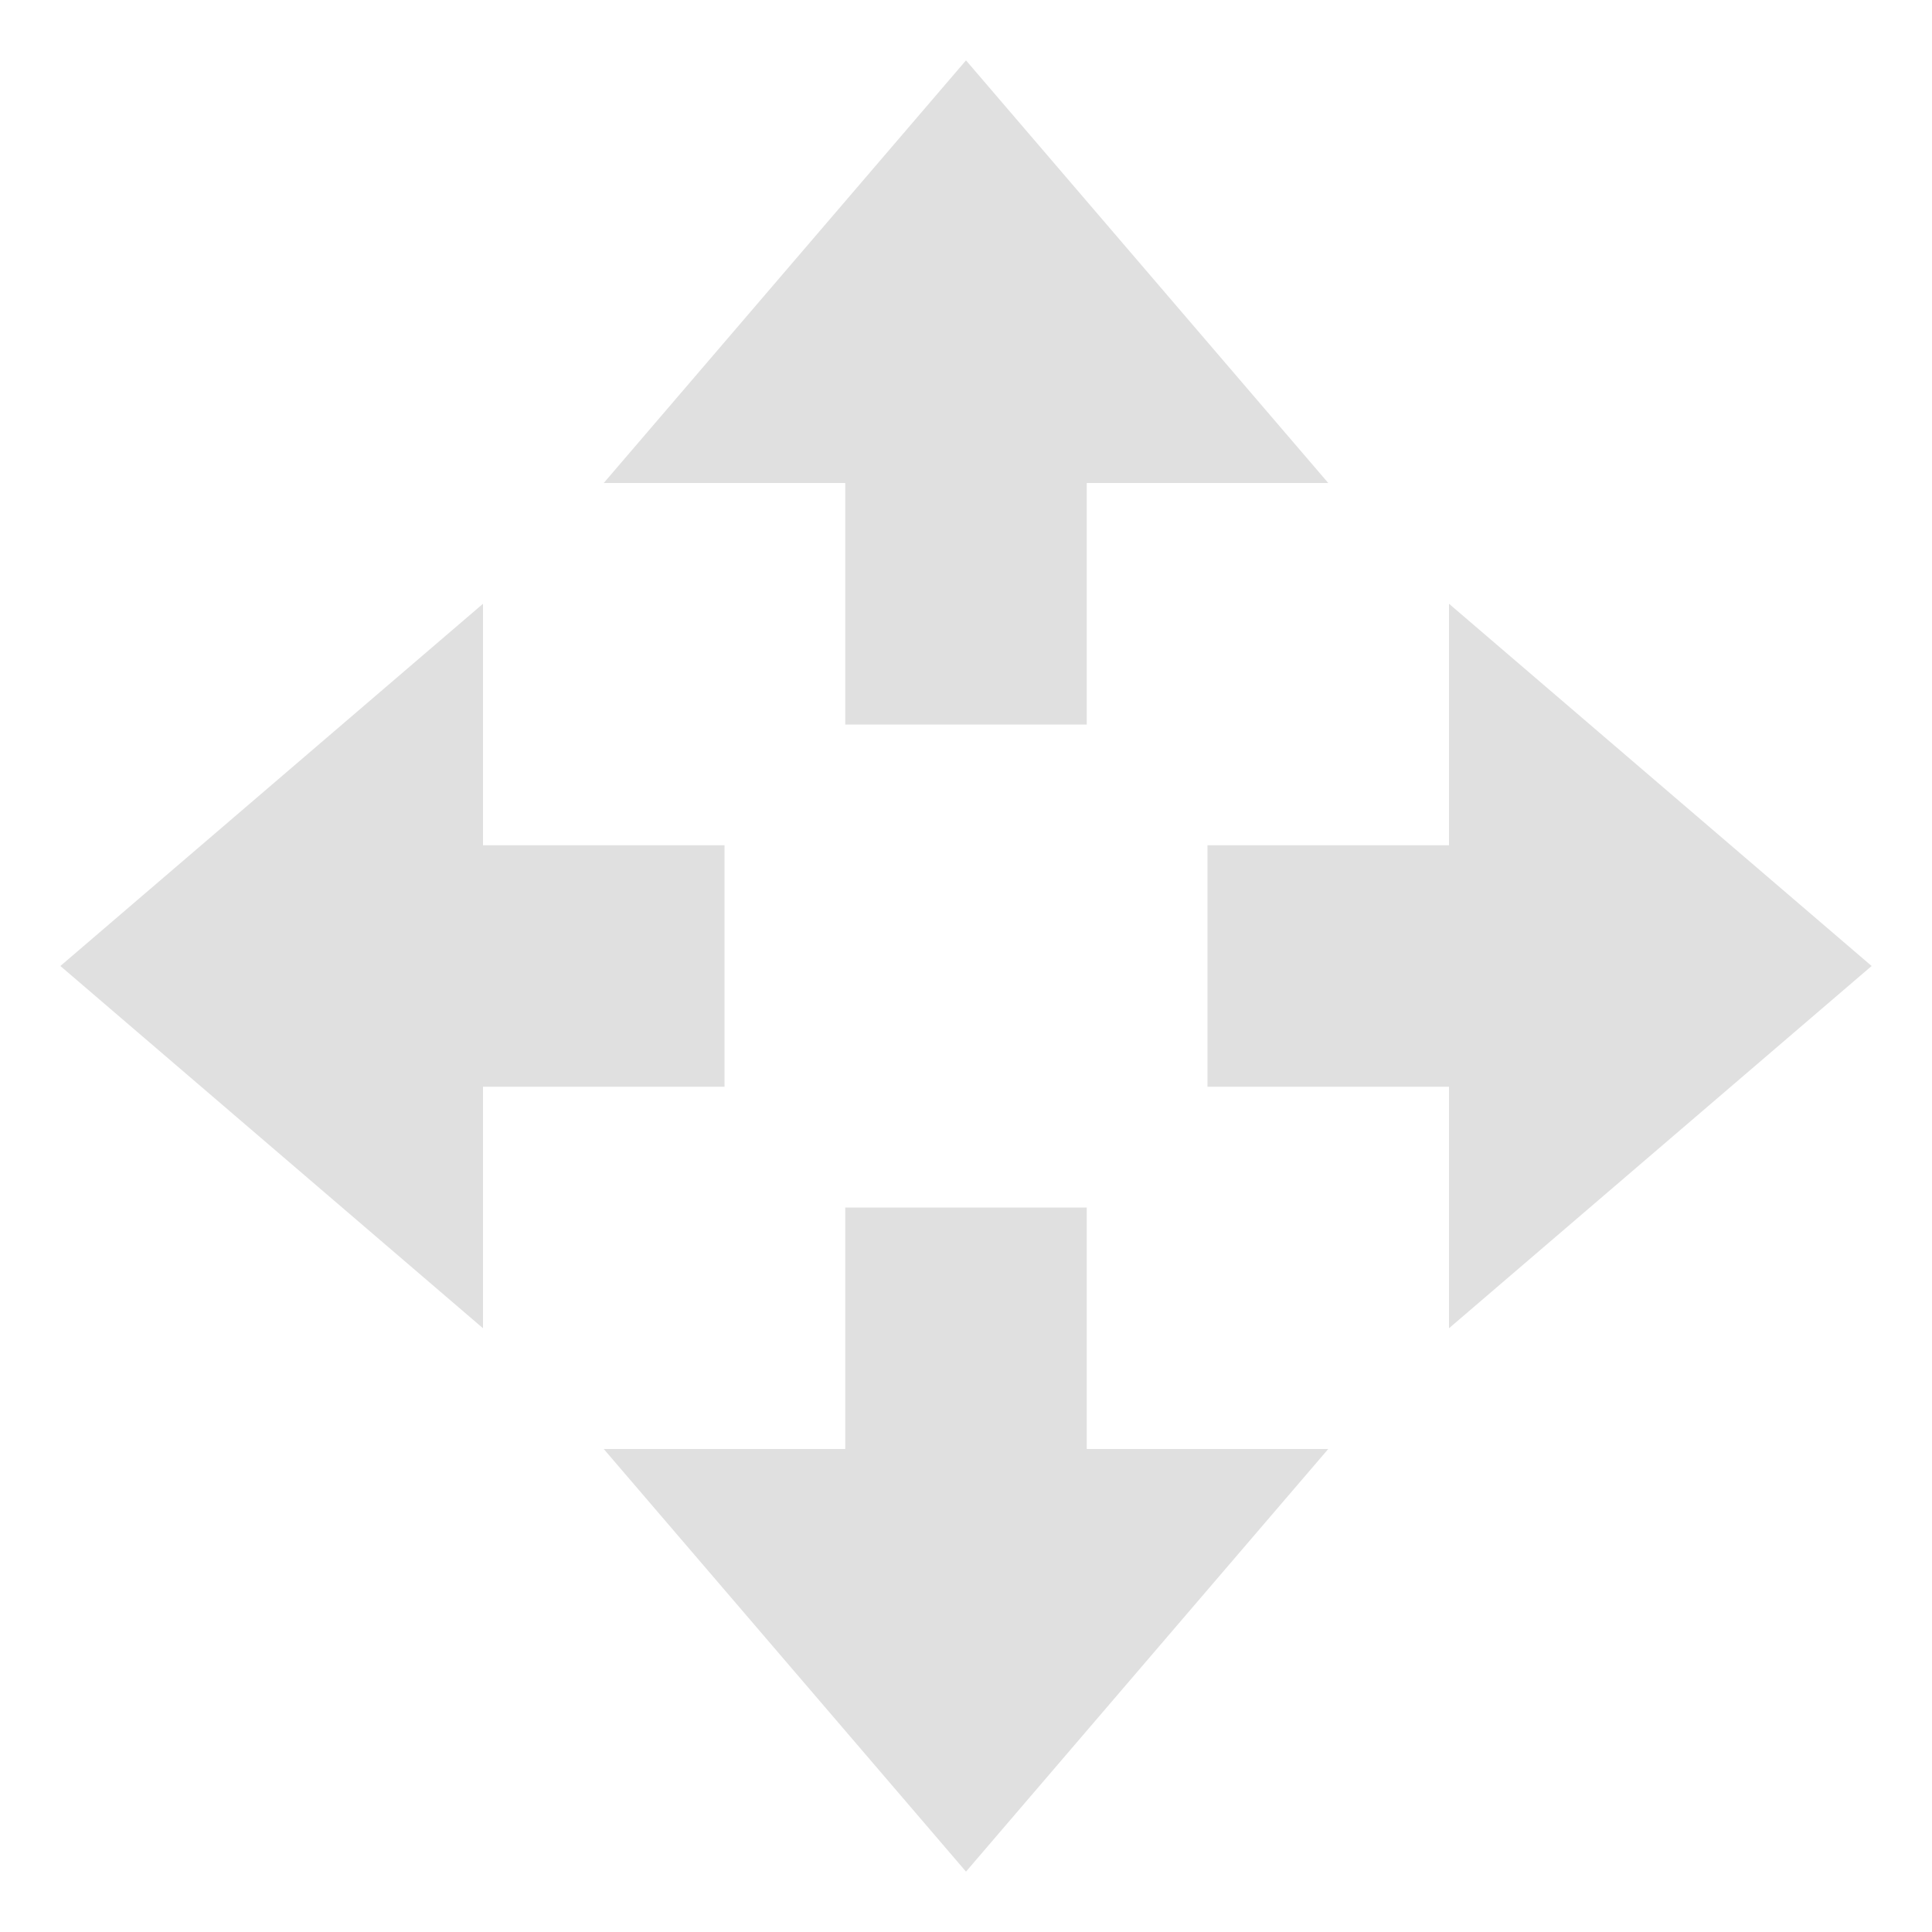 <svg xmlns="http://www.w3.org/2000/svg" width="16" height="16" version="1.1">
 <path style="fill:#e0e0e0" d="M 8,15.5 5,12 H 7 V 10 H 9 V 12 H 11 Z"/>
 <path style="fill:#e0e0e0" d="M 8,0.5 5,4 H 7 V 6 H 9 V 4 H 11 Z"/>
 <path style="fill:#e0e0e0" d="M 15.5,8 12,5 V 7 H 10 V 9 H 12 V 11 Z"/>
 <path style="fill:#e0e0e0" d="M 0.5,8 4,5 V 7 H 6 V 9 H 4 V 11 Z"/>
</svg>
